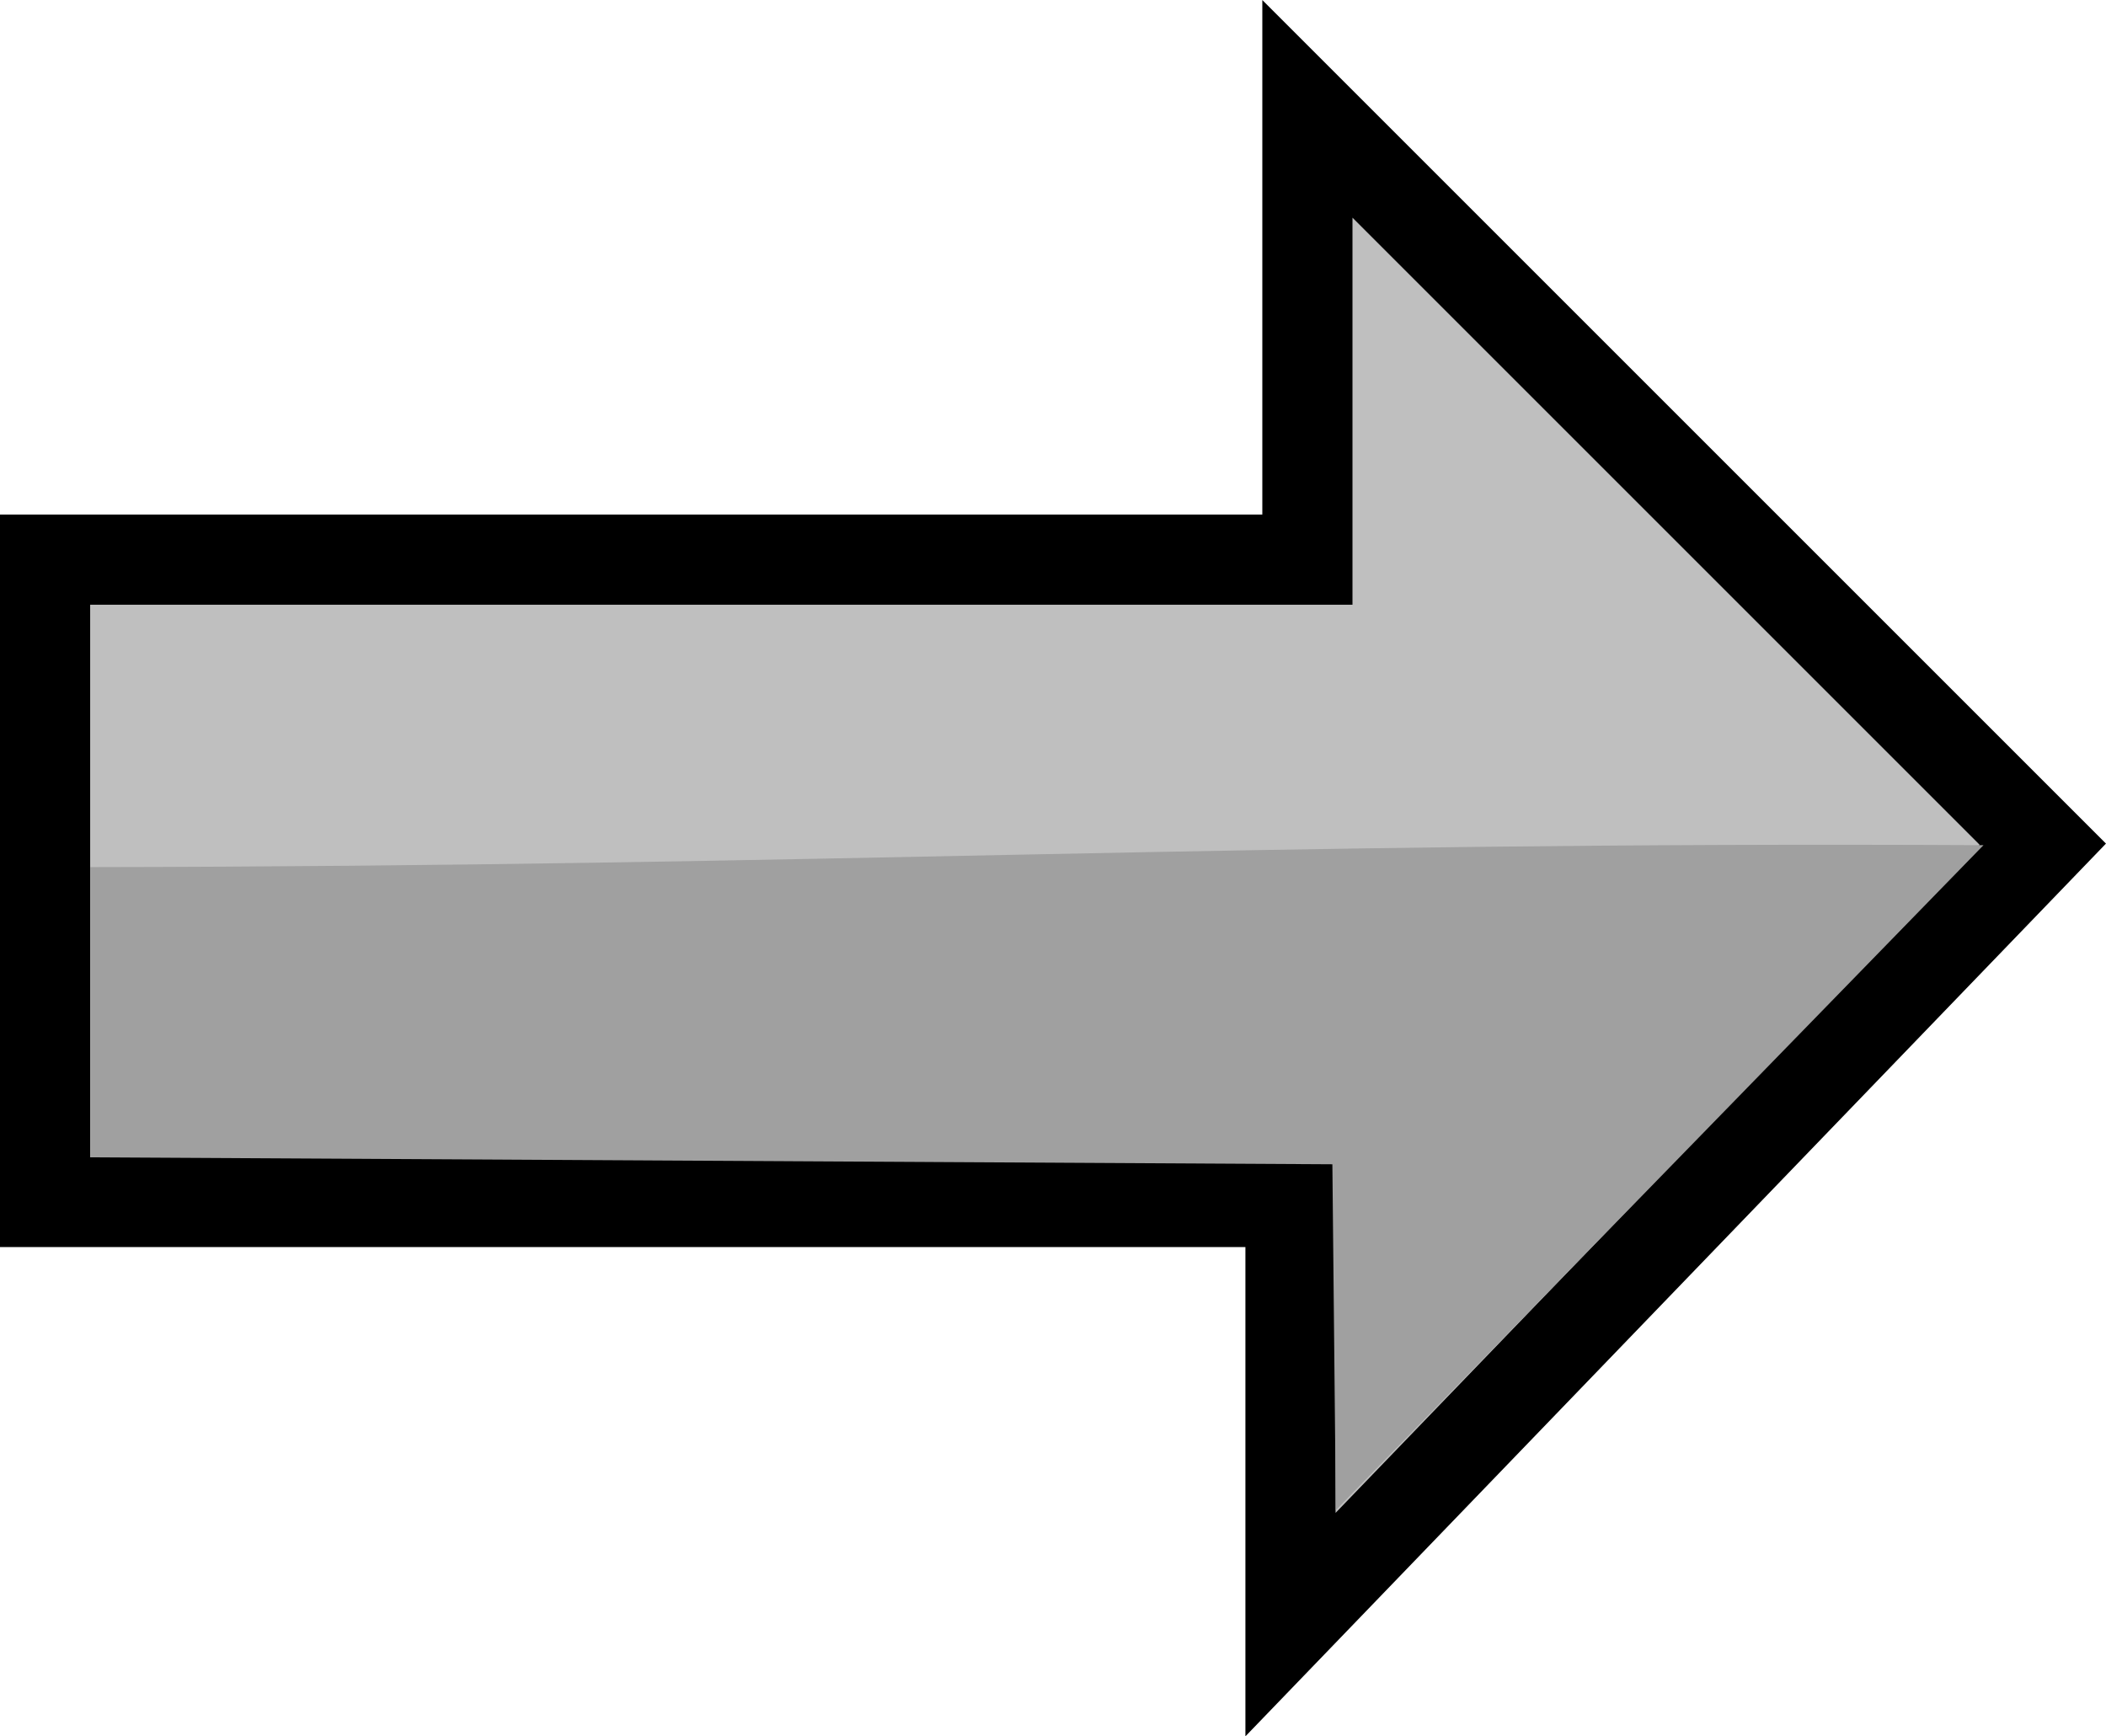 <svg version="1.1" xmlns="http://www.w3.org/2000/svg" xmlns:xlink="http://www.w3.org/1999/xlink" width="46.714" height="38.518" viewBox="0,0,46.714,38.518"><g transform="translate(-216.844,-160.773)"><g data-paper-data="{&quot;isPaintingLayer&quot;:true}" fill-rule="nonzero" stroke="#000000" stroke-linejoin="miter" stroke-miterlimit="10" stroke-dasharray="" stroke-dashoffset="0" style="mix-blend-mode: normal"><path d="M262.156,179.5l-16.312,-16.312v10h-28v14.25h27.625v9.375z" fill="#bfbfbf" stroke-width="2" stroke-linecap="round"/><path d="M246.475,194.274l-0.077,-7.673l-27.554,-0.154l0,-6.438c16.391,-0.023 25.606,-0.572 41.997,-0.487z" fill="#a0a0a0" stroke-width="0" stroke-linecap="butt"/></g></g></svg>